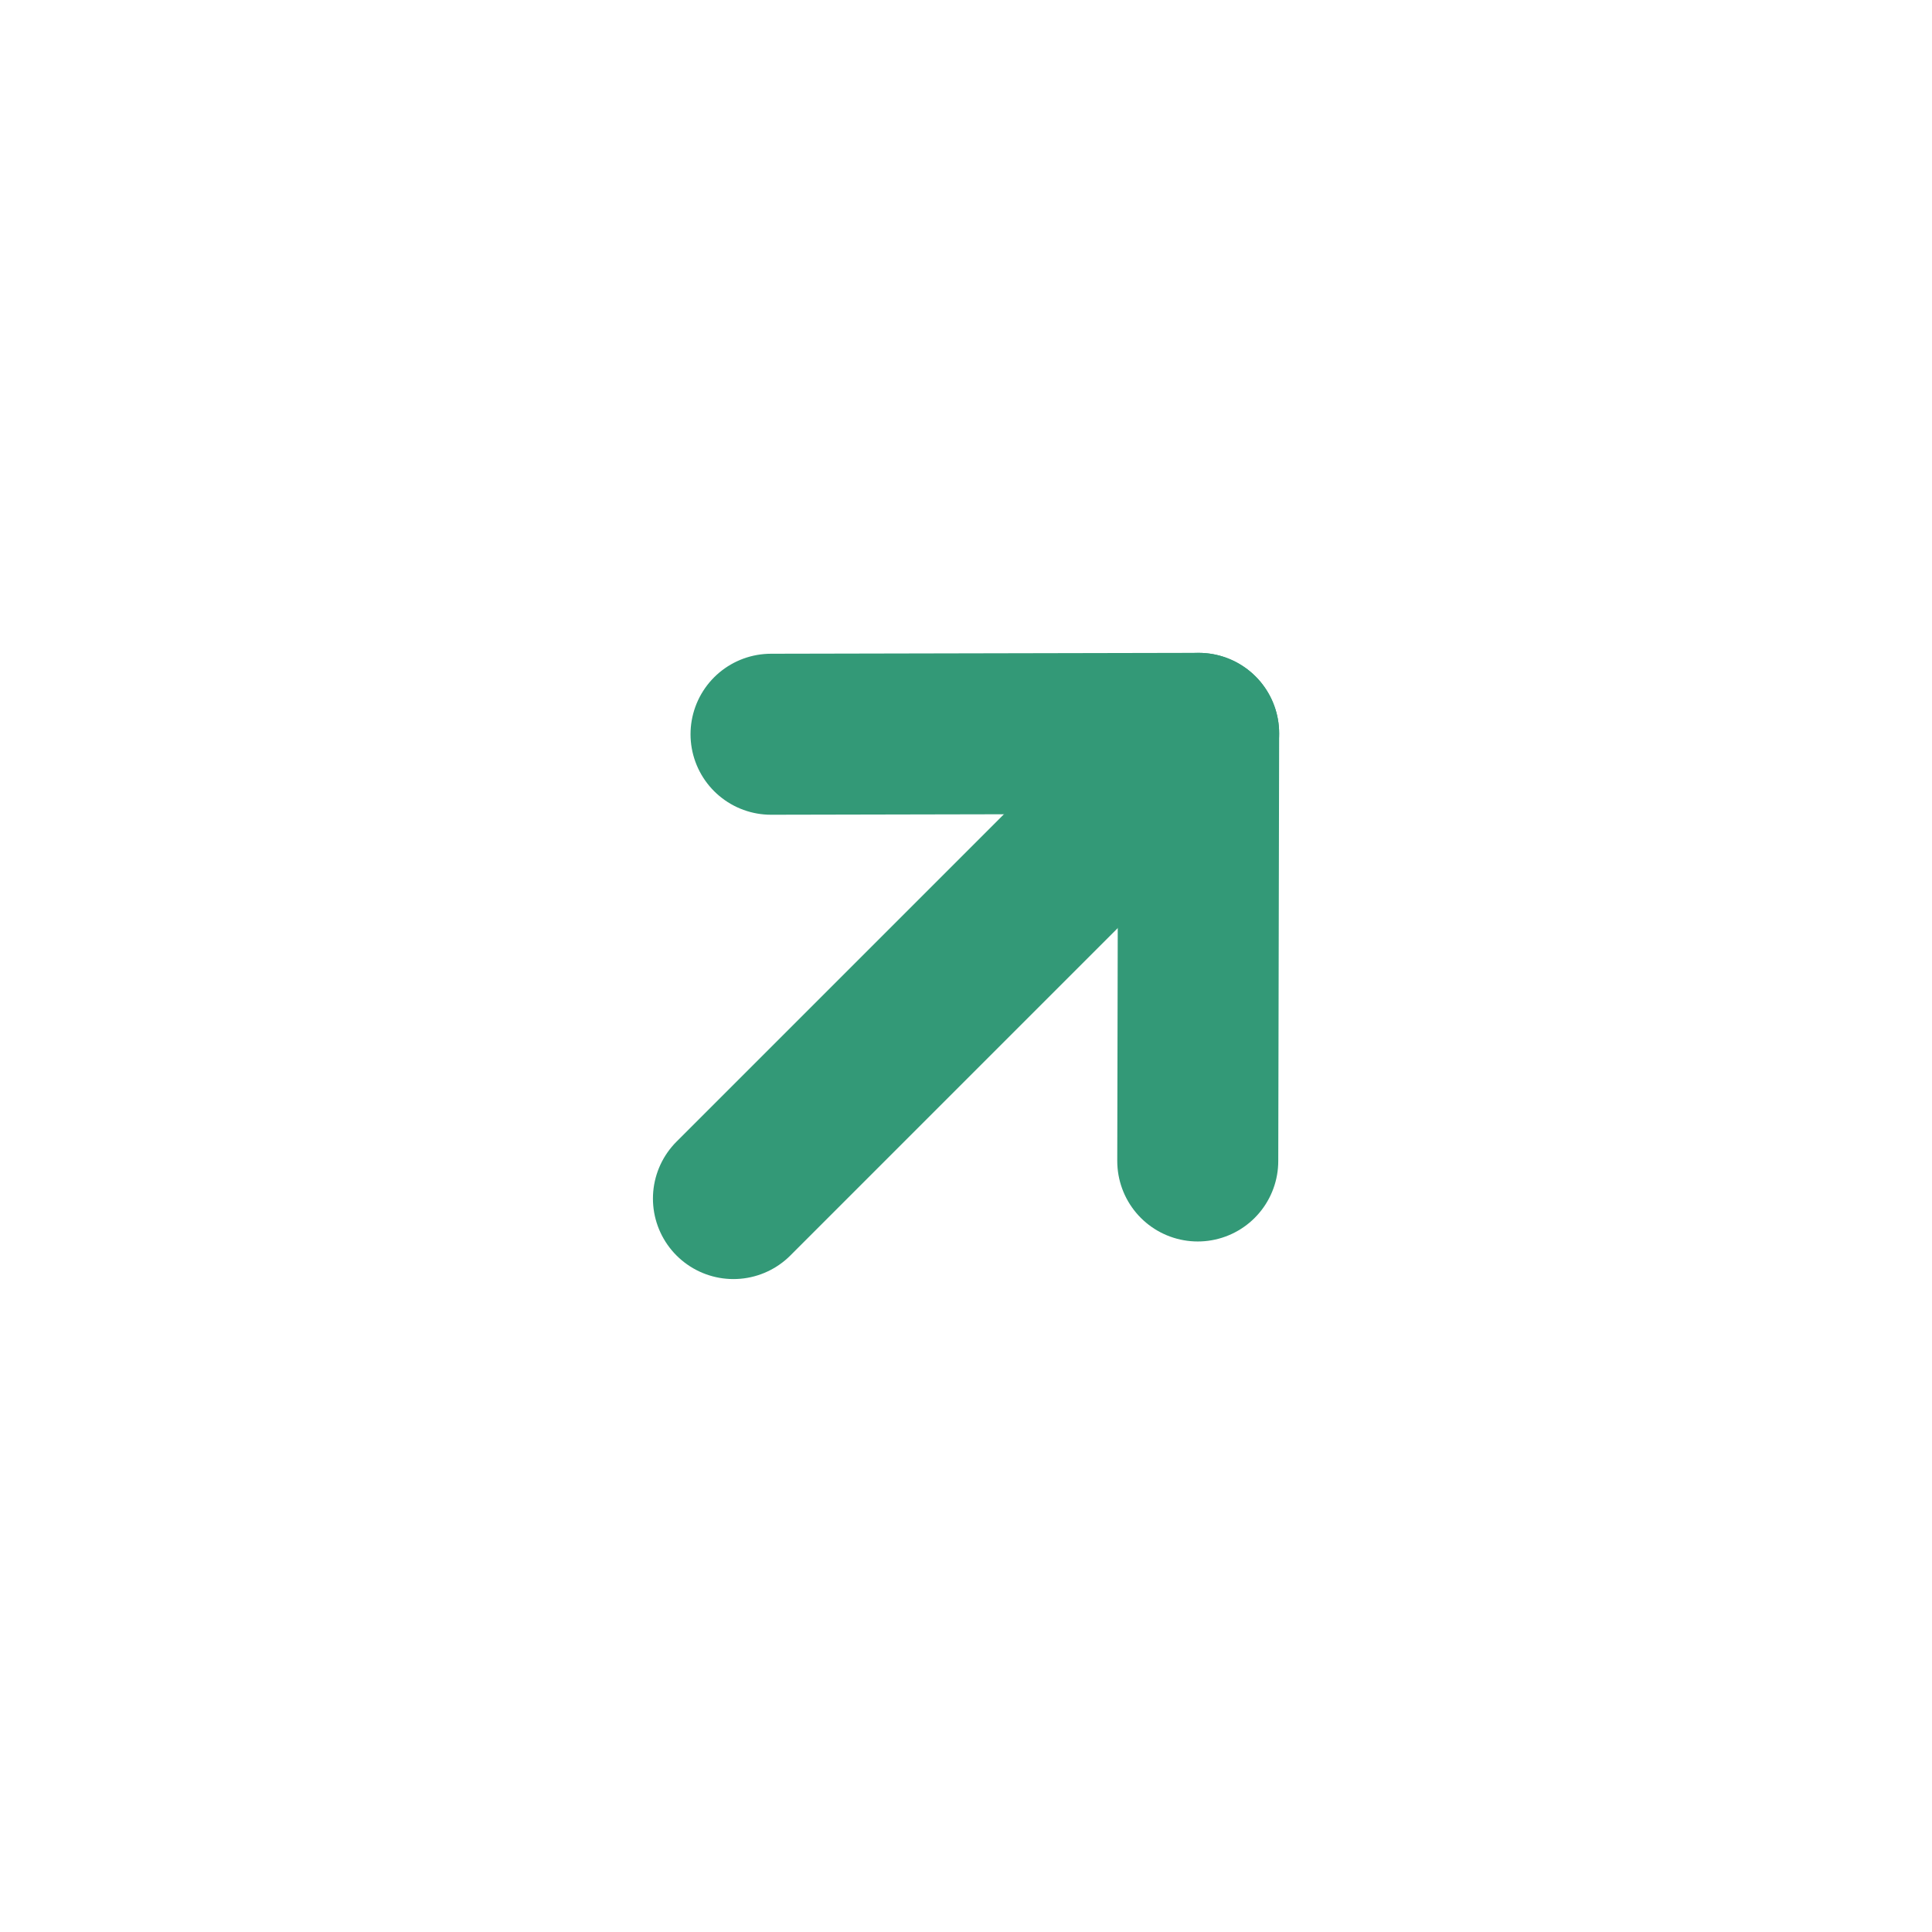 <svg width="24" height="24" viewBox="0 0 24 24" fill="none" xmlns="http://www.w3.org/2000/svg">
<path d="M14.89 9.11L9.111 14.889" stroke="#339977" stroke-width="2" stroke-linecap="round" stroke-linejoin="round"/>
<path d="M9.578 9.121L14.89 9.11L14.879 14.422" stroke="#339977" stroke-width="2" stroke-linecap="round" stroke-linejoin="round"/>
</svg>
